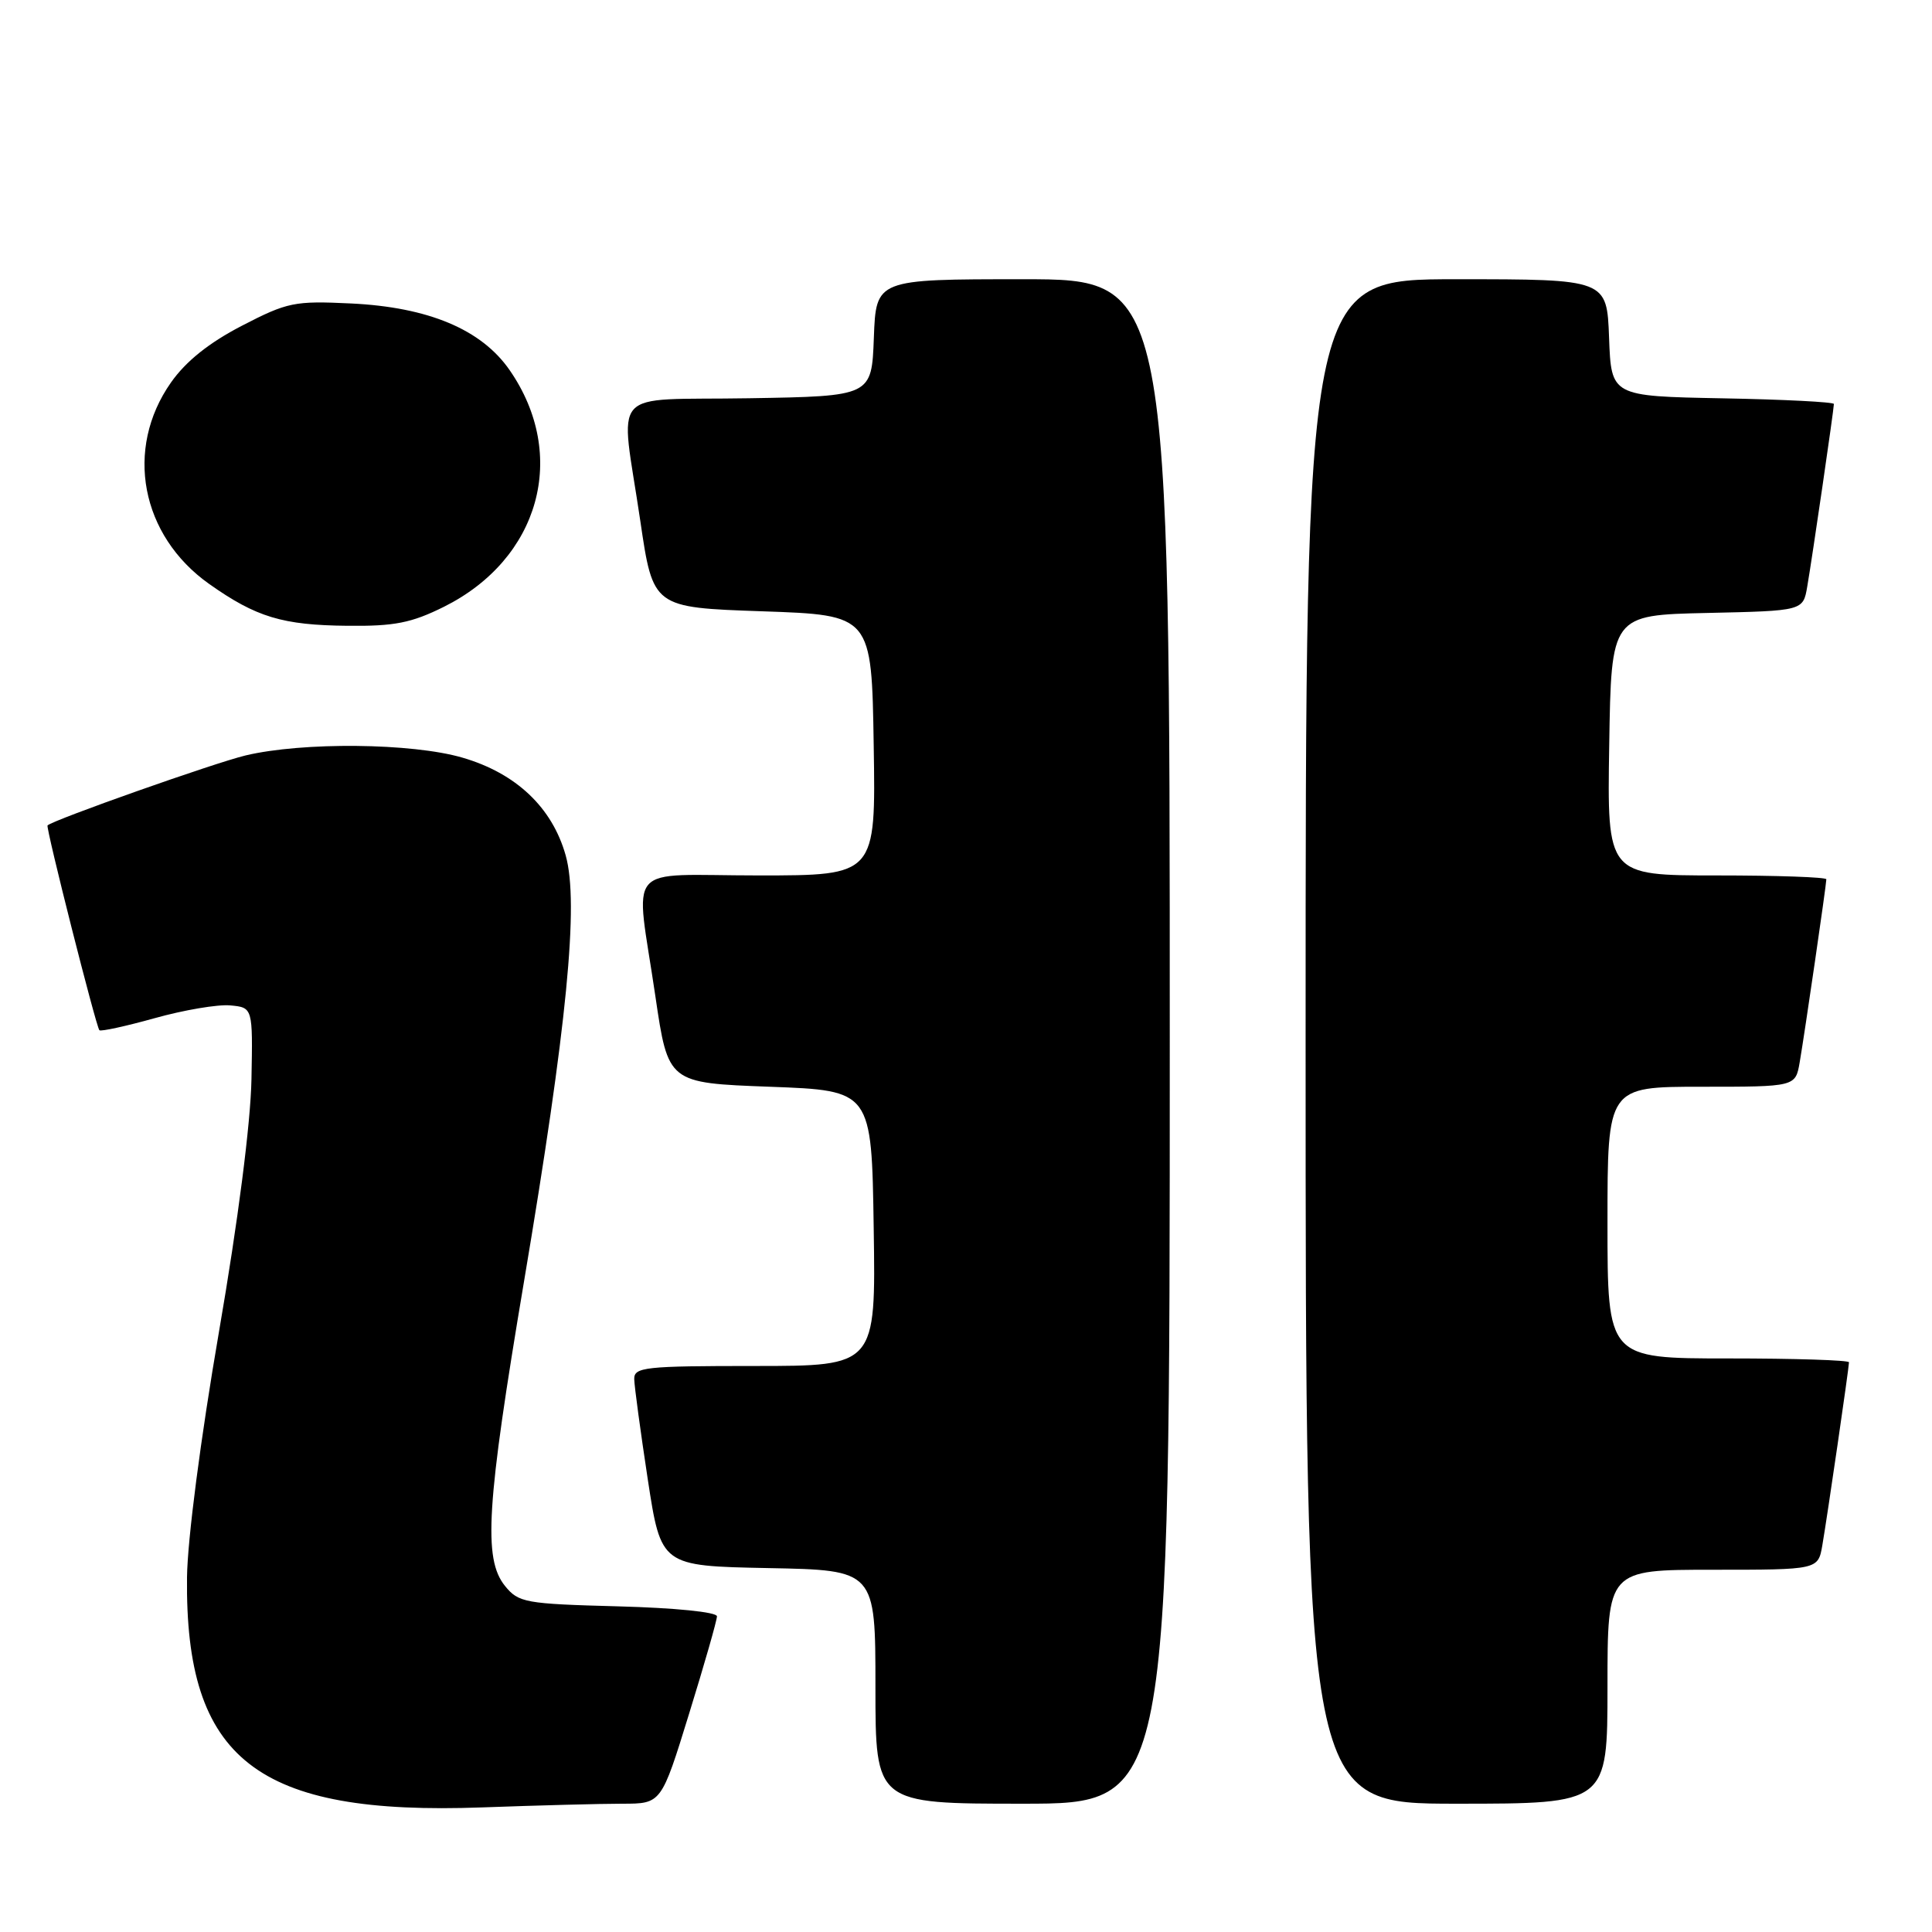 <?xml version="1.0" encoding="UTF-8" standalone="no"?>
<!DOCTYPE svg PUBLIC "-//W3C//DTD SVG 1.1//EN" "http://www.w3.org/Graphics/SVG/1.1/DTD/svg11.dtd" >
<svg xmlns="http://www.w3.org/2000/svg" xmlns:xlink="http://www.w3.org/1999/xlink" version="1.1" viewBox="0 0 256 256">
 <g >
 <path fill="currentColor"
d=" M 82.47 239.00 C 87.63 239.00 87.63 239.00 91.31 227.07 C 93.34 220.51 95.00 214.71 95.00 214.17 C 95.00 213.61 89.47 213.05 81.91 212.85 C 69.57 212.52 68.71 212.36 66.91 210.14 C 64.01 206.55 64.45 199.41 69.43 169.83 C 75.14 135.92 76.73 119.67 74.96 113.36 C 73.18 107.00 68.39 102.46 61.27 100.39 C 54.58 98.44 40.10 98.30 32.54 100.10 C 28.47 101.07 7.05 108.64 6.30 109.37 C 6.04 109.63 12.73 136.06 13.17 136.51 C 13.37 136.70 16.67 135.98 20.51 134.91 C 24.36 133.83 28.85 133.07 30.50 133.22 C 33.50 133.50 33.50 133.50 33.32 143.00 C 33.21 148.83 31.55 161.78 29.01 176.50 C 26.58 190.61 24.84 204.00 24.78 209.00 C 24.51 233.17 34.02 240.58 63.91 239.49 C 71.28 239.22 79.64 239.00 82.47 239.00 Z  M 155.00 138.00 C 155.00 37.00 155.00 37.00 135.54 37.00 C 116.08 37.00 116.08 37.00 115.79 44.75 C 115.50 52.50 115.50 52.50 99.25 52.77 C 80.33 53.09 82.19 51.00 84.84 69.00 C 86.53 80.50 86.53 80.50 101.01 81.00 C 115.50 81.50 115.50 81.50 115.77 98.75 C 116.05 116.00 116.05 116.00 100.52 116.00 C 82.43 116.00 84.19 113.95 86.84 132.00 C 88.53 143.50 88.53 143.50 102.01 144.00 C 115.50 144.50 115.50 144.50 115.77 162.75 C 116.05 181.00 116.05 181.00 100.02 181.00 C 85.41 181.00 84.00 181.15 84.04 182.75 C 84.06 183.71 84.87 189.68 85.83 196.00 C 87.59 207.50 87.59 207.50 101.79 207.78 C 116.00 208.05 116.00 208.05 116.00 223.53 C 116.00 239.00 116.00 239.00 135.50 239.00 C 155.00 239.00 155.00 239.00 155.00 138.00 Z  M 213.00 223.50 C 213.00 208.00 213.00 208.00 226.95 208.00 C 240.91 208.00 240.91 208.00 241.47 204.75 C 242.15 200.79 245.00 181.21 245.00 180.51 C 245.00 180.23 237.80 180.00 229.00 180.00 C 213.00 180.00 213.00 180.00 213.00 162.00 C 213.00 144.00 213.00 144.00 225.45 144.00 C 237.91 144.00 237.91 144.00 238.47 140.75 C 239.15 136.79 242.00 117.21 242.00 116.51 C 242.00 116.23 235.46 116.00 227.48 116.00 C 212.95 116.00 212.95 116.00 213.23 98.75 C 213.50 81.50 213.50 81.50 226.21 81.22 C 238.92 80.94 238.92 80.94 239.47 77.72 C 240.14 73.85 243.00 54.21 243.00 53.53 C 243.00 53.27 236.36 52.93 228.25 52.78 C 213.50 52.50 213.50 52.50 213.21 44.75 C 212.92 37.00 212.92 37.00 192.96 37.00 C 173.00 37.00 173.00 37.00 173.00 138.00 C 173.00 239.00 173.00 239.00 193.00 239.00 C 213.00 239.00 213.00 239.00 213.00 223.50 Z  M 58.81 80.41 C 71.53 74.07 75.35 60.32 67.52 49.03 C 63.79 43.65 56.76 40.70 46.50 40.21 C 39.01 39.85 38.09 40.04 32.04 43.17 C 27.68 45.43 24.63 47.87 22.65 50.69 C 16.47 59.49 18.65 70.96 27.72 77.38 C 33.95 81.78 37.43 82.84 46.05 82.92 C 52.27 82.99 54.52 82.54 58.81 80.41 Z "/>
</g>
</svg>